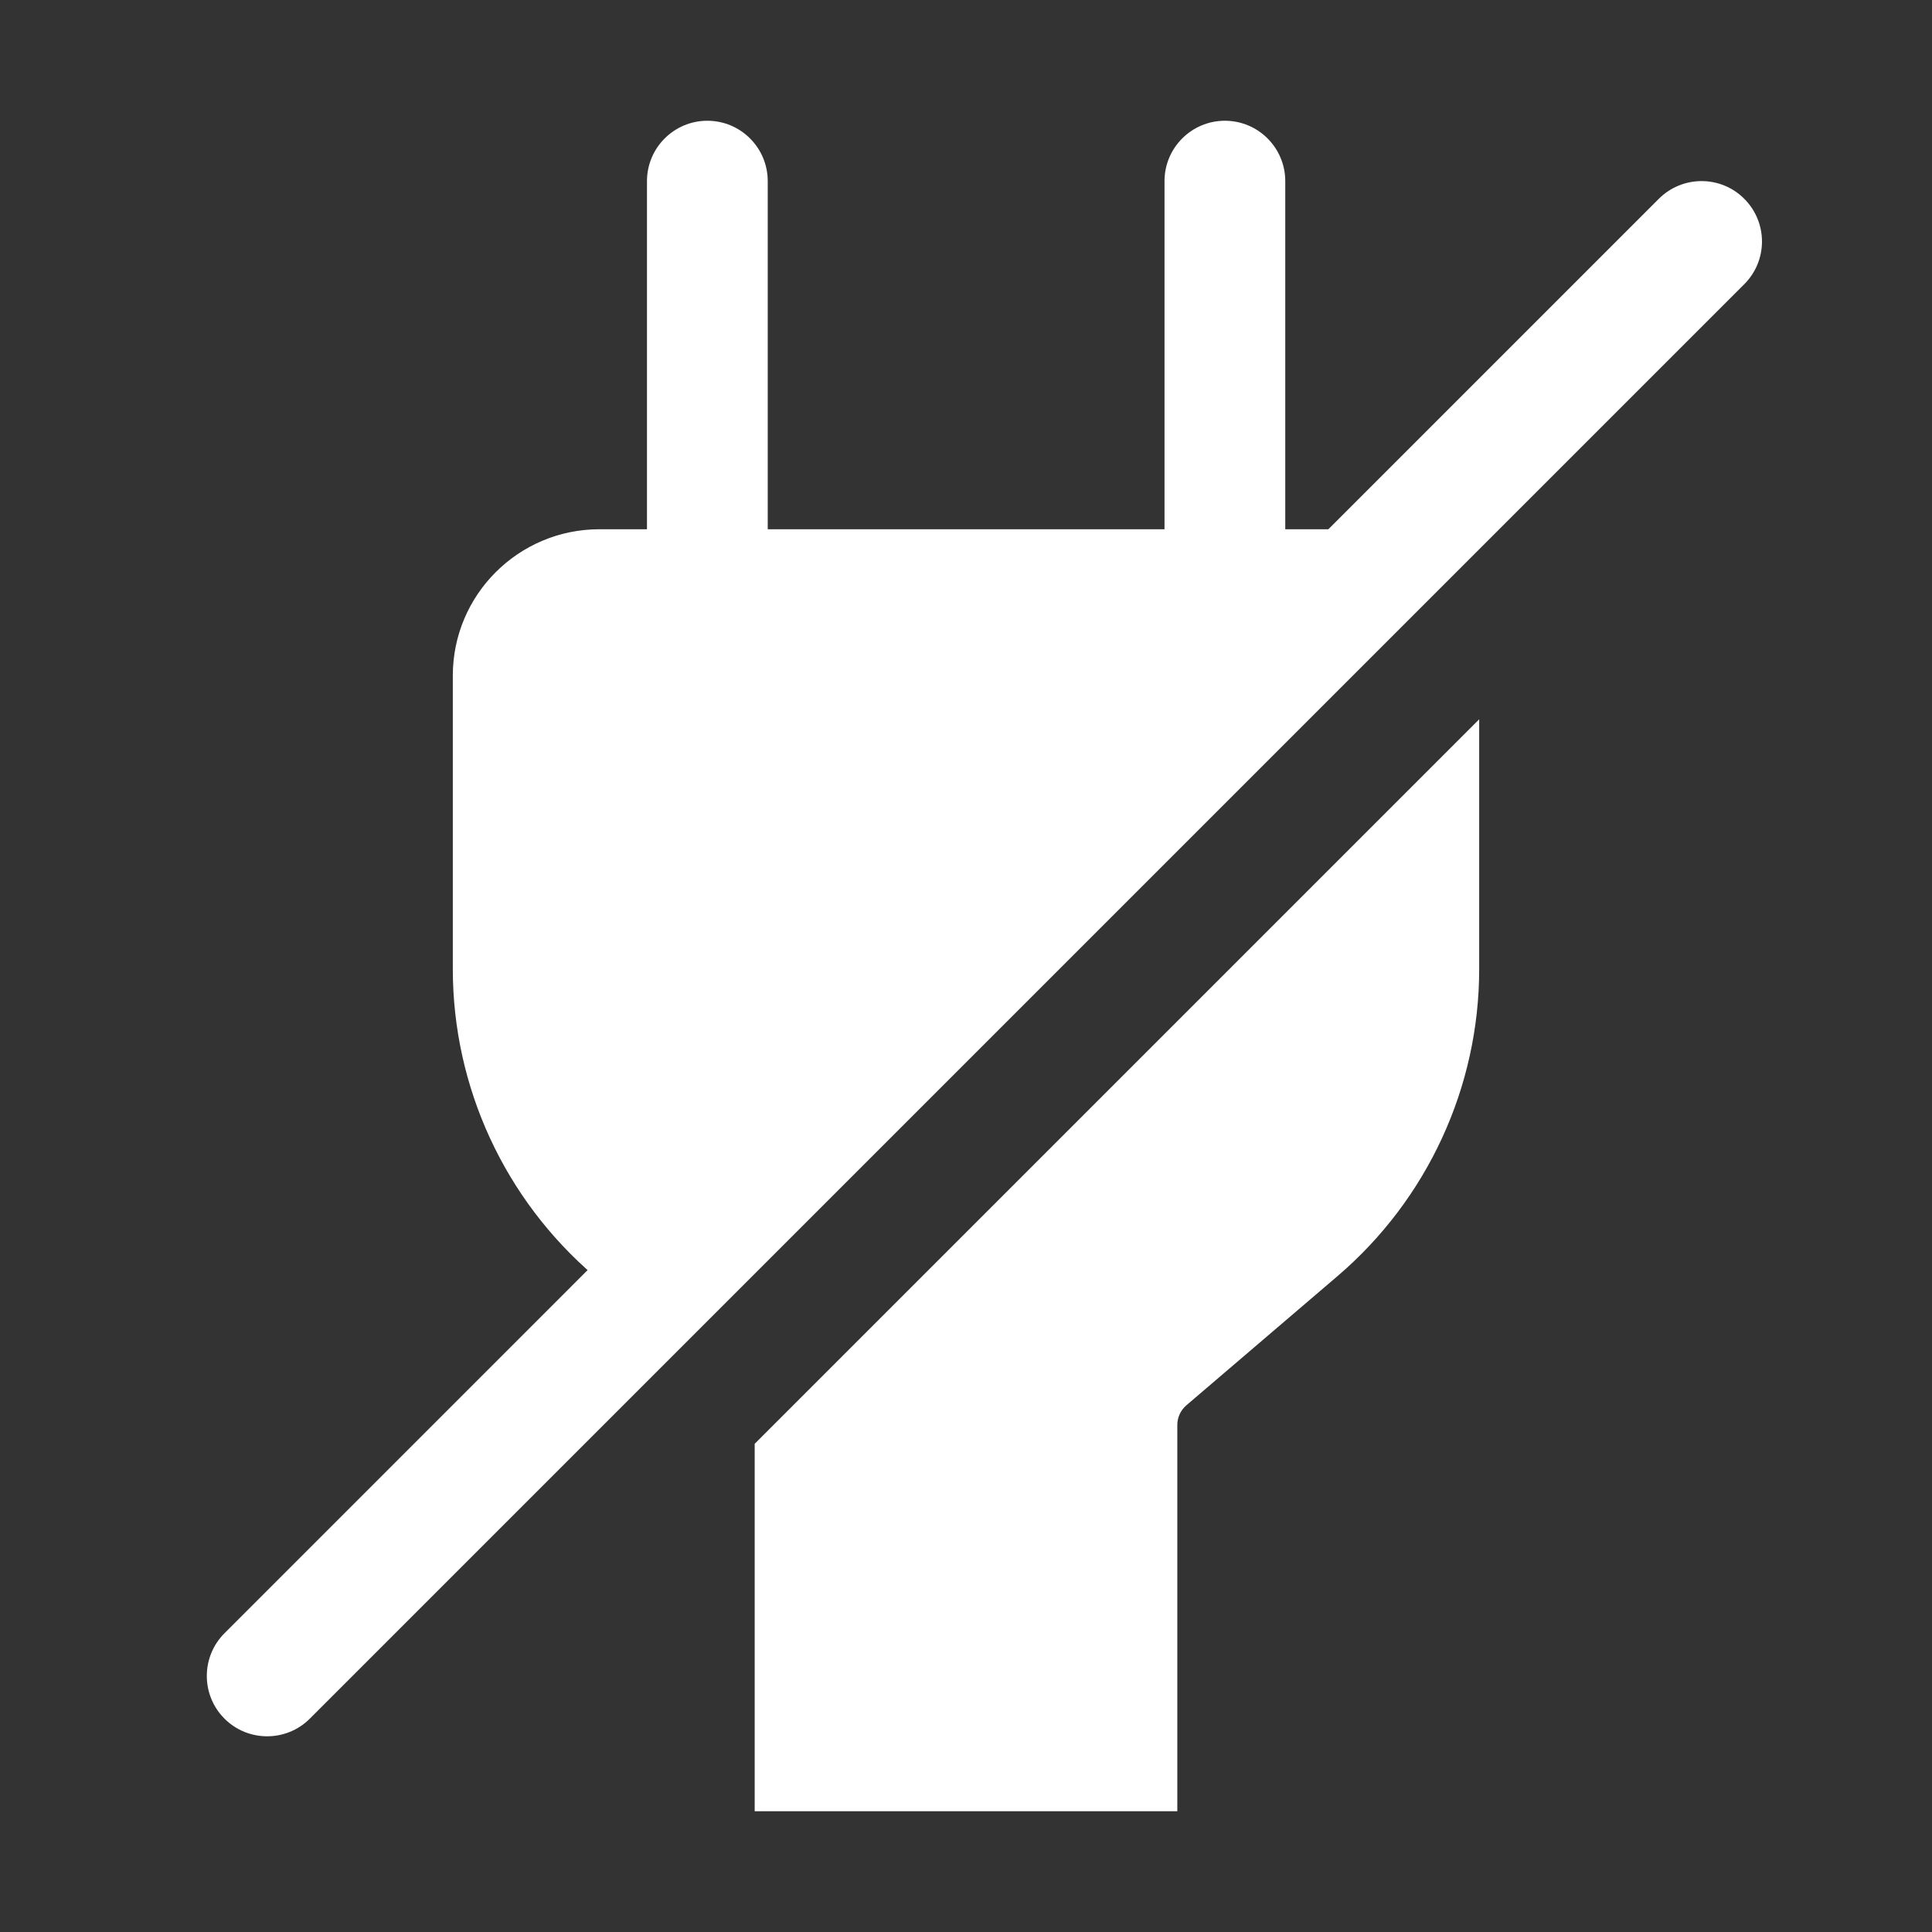 <svg width="16" height="16" viewBox="0 0 16 16" fill="none" xmlns="http://www.w3.org/2000/svg">
<rect x="0" y="0" width="16" height="16" fill="#333333" stroke="none"/>
<path fill-rule="evenodd" clip-rule="evenodd" d="M6.358 1.5C6.358 1.224 6.134 1 5.858 1C5.582 1 5.358 1.224 5.358 1.5V4.383H4.964C4.295 4.383 3.75 4.925 3.75 5.595V8.025C3.75 9.003 4.179 9.932 4.923 10.568L5.625 11.168L11.971 4.822C11.748 4.554 11.412 4.383 11.036 4.383H10.644V1.5C10.644 1.224 10.42 1 10.144 1C9.868 1 9.644 1.224 9.644 1.5V4.383H6.358V1.5ZM12.25 5.957L6.25 11.957V15H9.75V11.8C9.75 11.739 9.777 11.68 9.824 11.639L11.077 10.568C11.821 9.932 12.25 9.003 12.25 8.025V5.957Z" fill="white"/>
<path fill-rule="evenodd" clip-rule="evenodd" d="M14.445 1.646C14.641 1.842 14.641 2.158 14.445 2.354L2.566 14.233C2.371 14.428 2.054 14.428 1.859 14.233C1.664 14.038 1.664 13.721 1.859 13.526L13.738 1.646C13.934 1.451 14.25 1.451 14.445 1.646Z" fill="white"/>
</svg>
